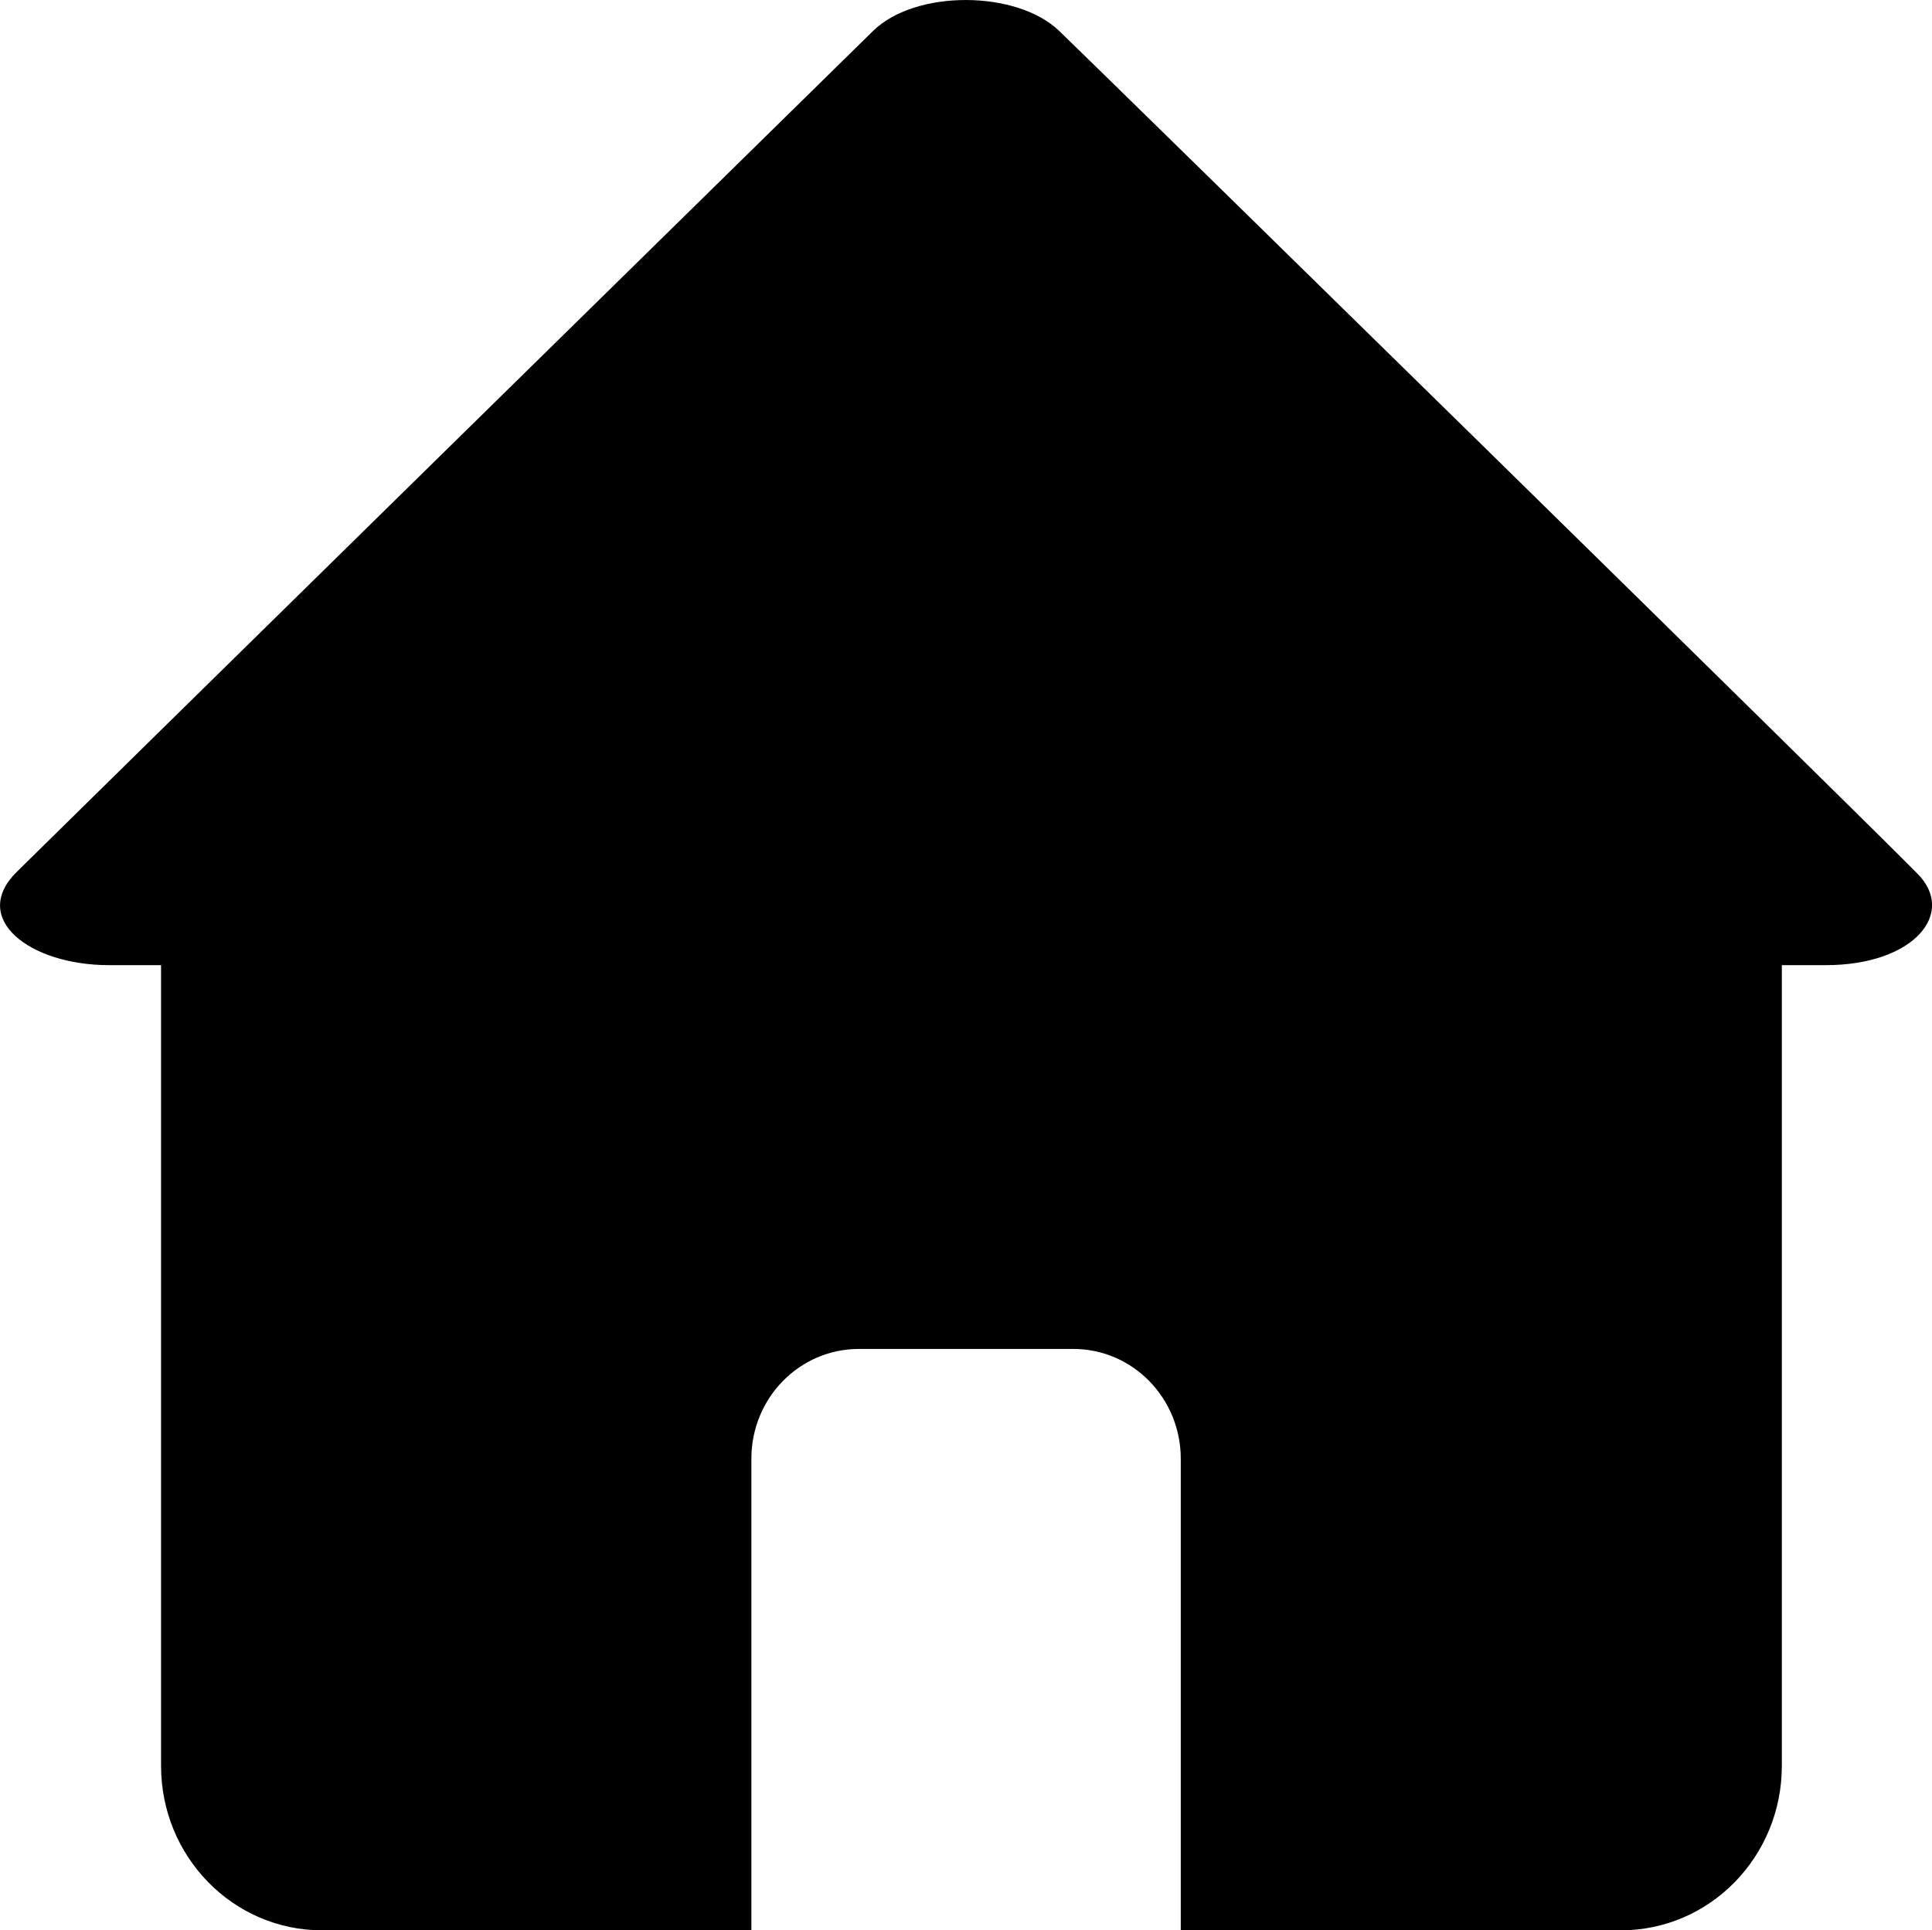 <?xml version="1.0" encoding="iso-8859-1"?>
<!-- Generator: Adobe Illustrator 16.0.0, SVG Export Plug-In . SVG Version: 6.00 Build 0)  -->
<!DOCTYPE svg PUBLIC "-//W3C//DTD SVG 1.1//EN" "http://www.w3.org/Graphics/SVG/1.1/DTD/svg11.dtd">
<svg version="1.1" id="&#x56FE;&#x5C42;_1" xmlns="http://www.w3.org/2000/svg" xmlns:xlink="http://www.w3.org/1999/xlink" x="0px"
	 y="0px" width="14.011px" height="14.002px" viewBox="0 0 14.011 14.002" style="enable-background:new 0 0 14.011 14.002;"
	 xml:space="preserve">
<path style="fill-rule:evenodd;clip-rule:evenodd;" d="M13.241,7.001c-0.047,0-0.166,0-0.319,0v5.808
	c0,0.659-0.522,1.193-1.167,1.193H8.563v-3.421c0-0.439-0.349-0.796-0.778-0.796H6.228c-0.43,0-0.779,0.356-0.779,0.796v3.421H2.335
	c-0.645,0-1.167-0.534-1.167-1.193V7.001c-0.191,0-0.338,0-0.377,0c-0.579,0-1.01-0.339-0.671-0.675
	c0.271-0.269,5.745-5.644,6.212-6.102c0.308-0.301,1.041-0.296,1.349,0c0.343,0.33,5.845,5.725,6.227,6.116
	C14.188,6.626,13.878,7.001,13.241,7.001z"/>
</svg>
